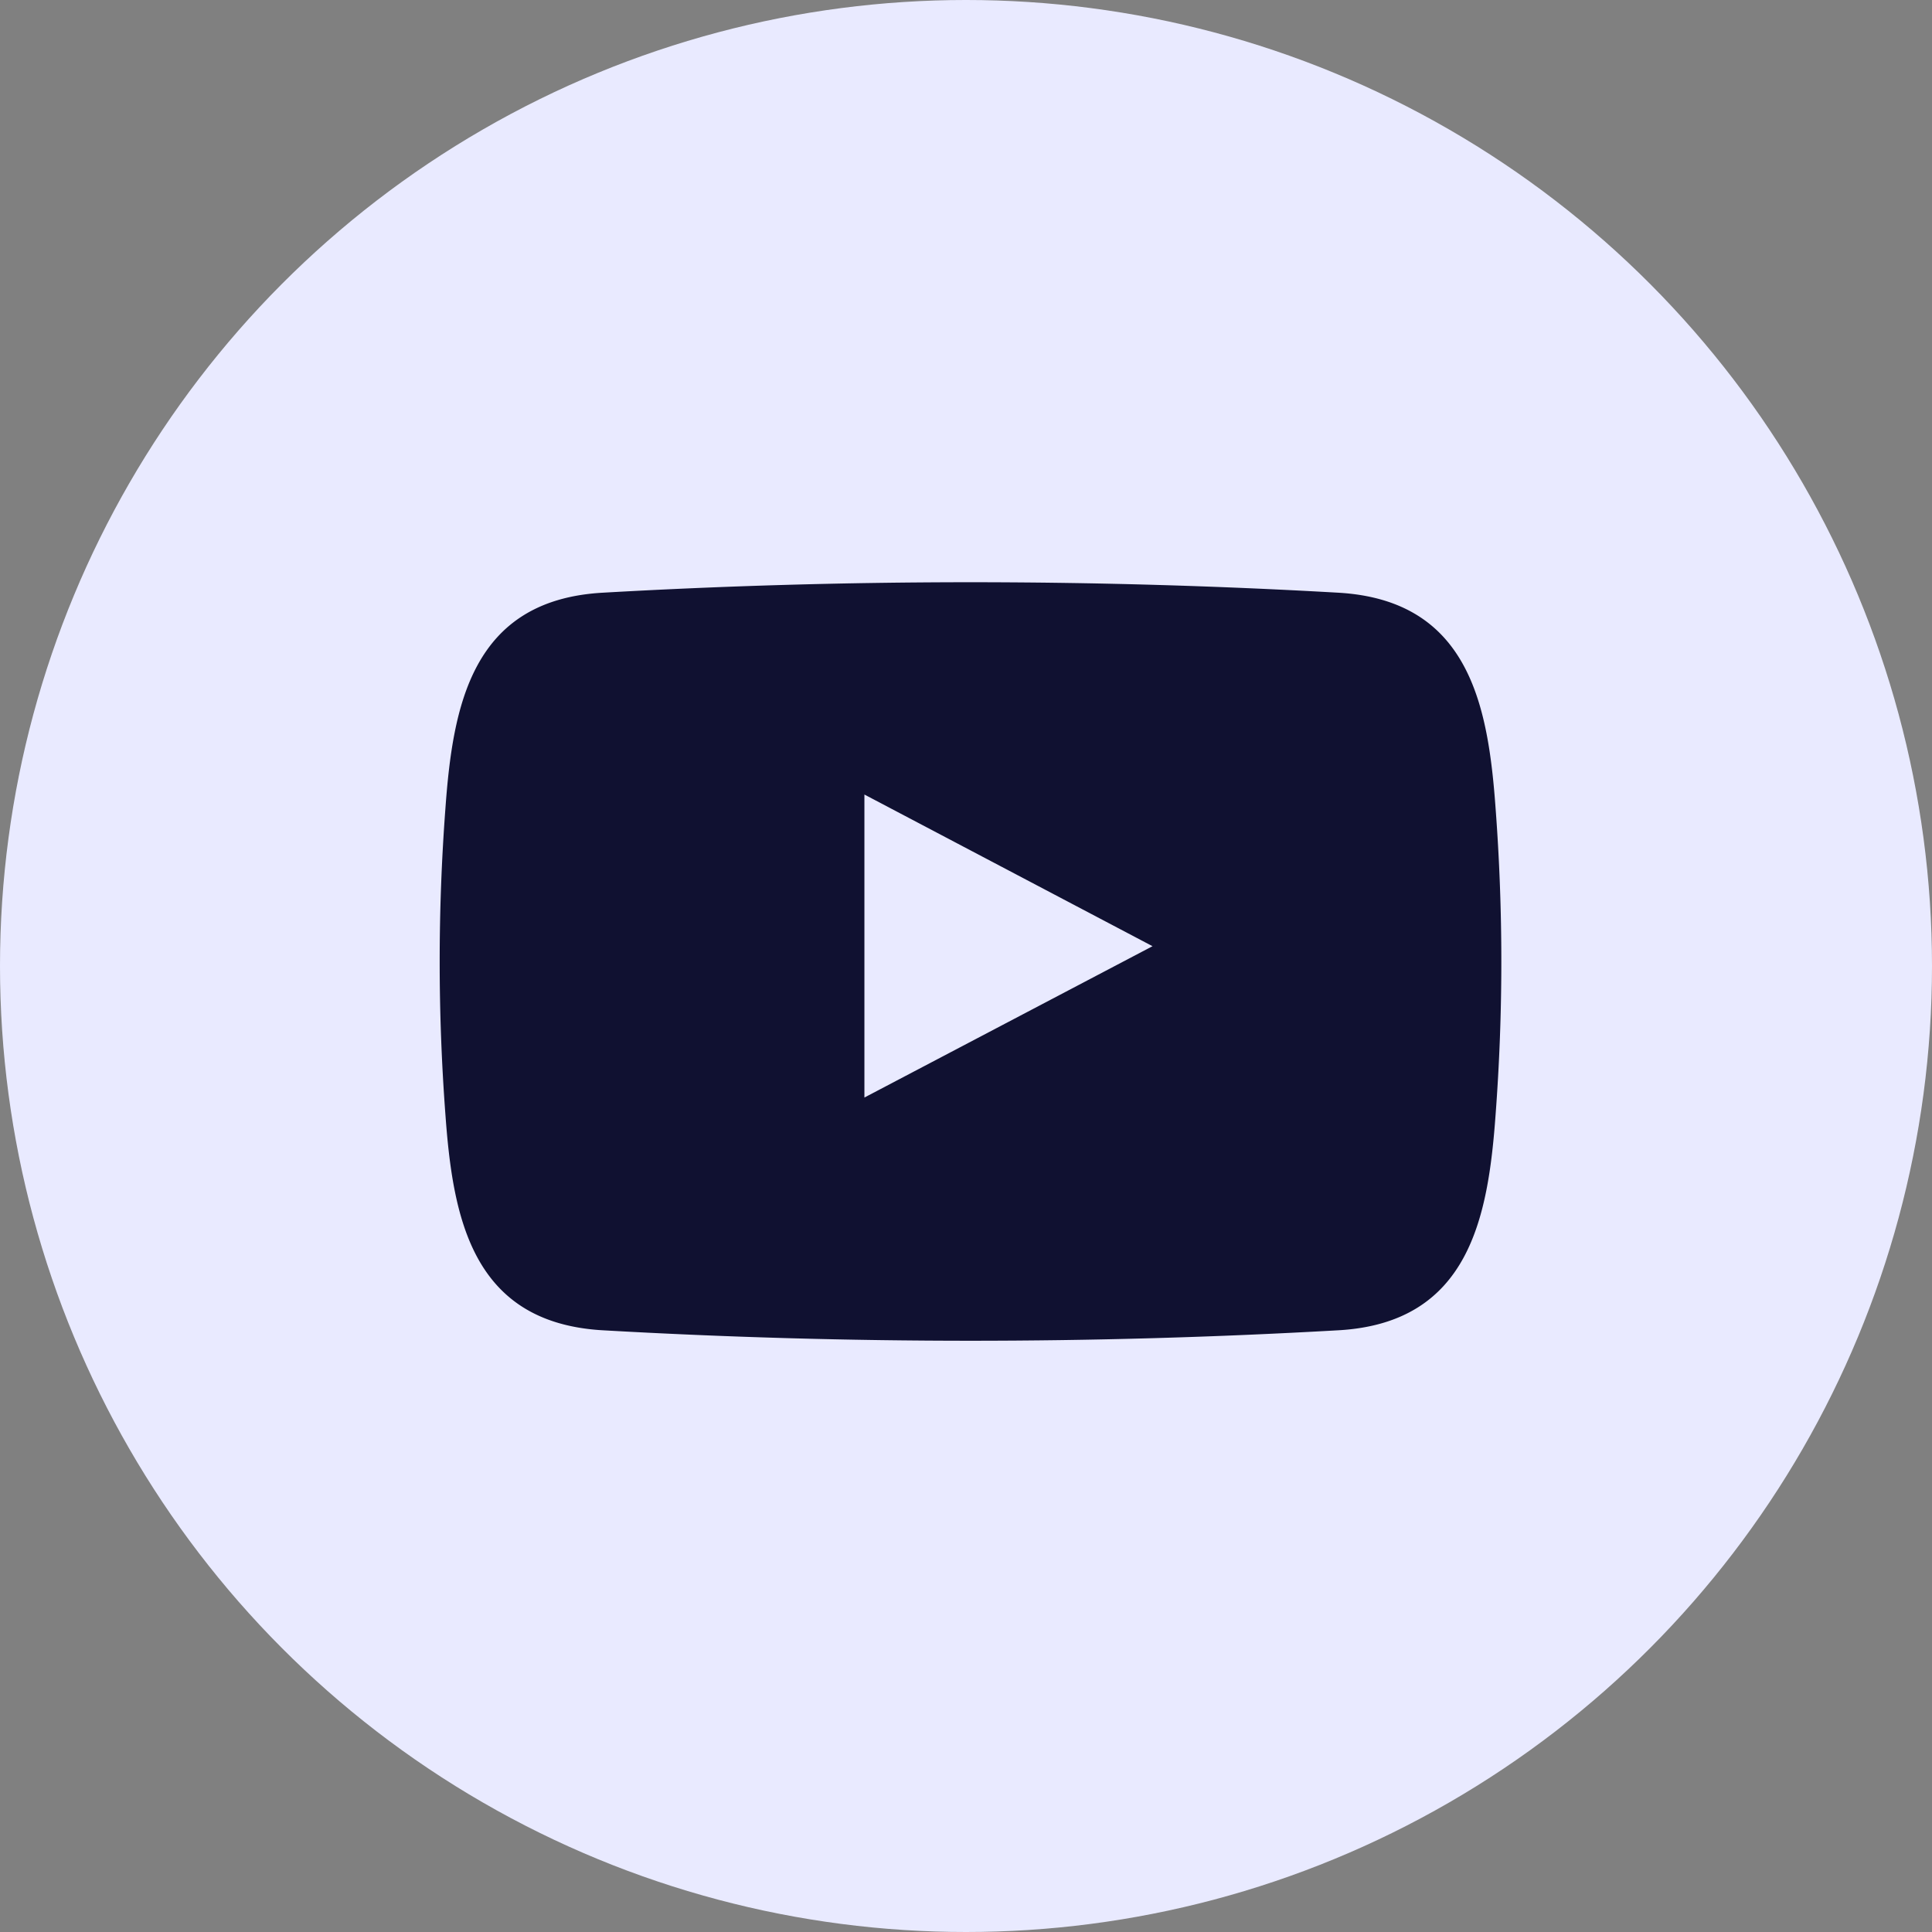 <svg xmlns="http://www.w3.org/2000/svg" width="24" height="24" viewBox="0 0 24 24">
  <rect x="0" y="0" width="24" height="24" fill="#808080" stroke="none"/>
  <g id="movie" transform="translate(0 -0.114)">
    <circle id="Ellipse_24" data-name="Ellipse 24" cx="12" cy="12" r="12" transform="translate(0 0.114)" fill="#e9eaff"/>
    <path id="Path_205" data-name="Path 205" d="M42.11,41.81c-.092-1.272-.324-2.585-1.95-2.681a80.349,80.349,0,0,0-9.146,0c-1.626.094-1.858,1.409-1.95,2.681a25.432,25.432,0,0,0,0,3.8c.092,1.272.324,2.585,1.95,2.681a80.351,80.351,0,0,0,9.146,0c1.626-.094,1.858-1.409,1.95-2.681a25.433,25.433,0,0,0,0-3.8ZM34.269,45.4V41.636l3.579,1.884Z" transform="translate(-23.531 -31.652)" fill="#101131" fill-rule="evenodd"/>
  </g>
</svg>
